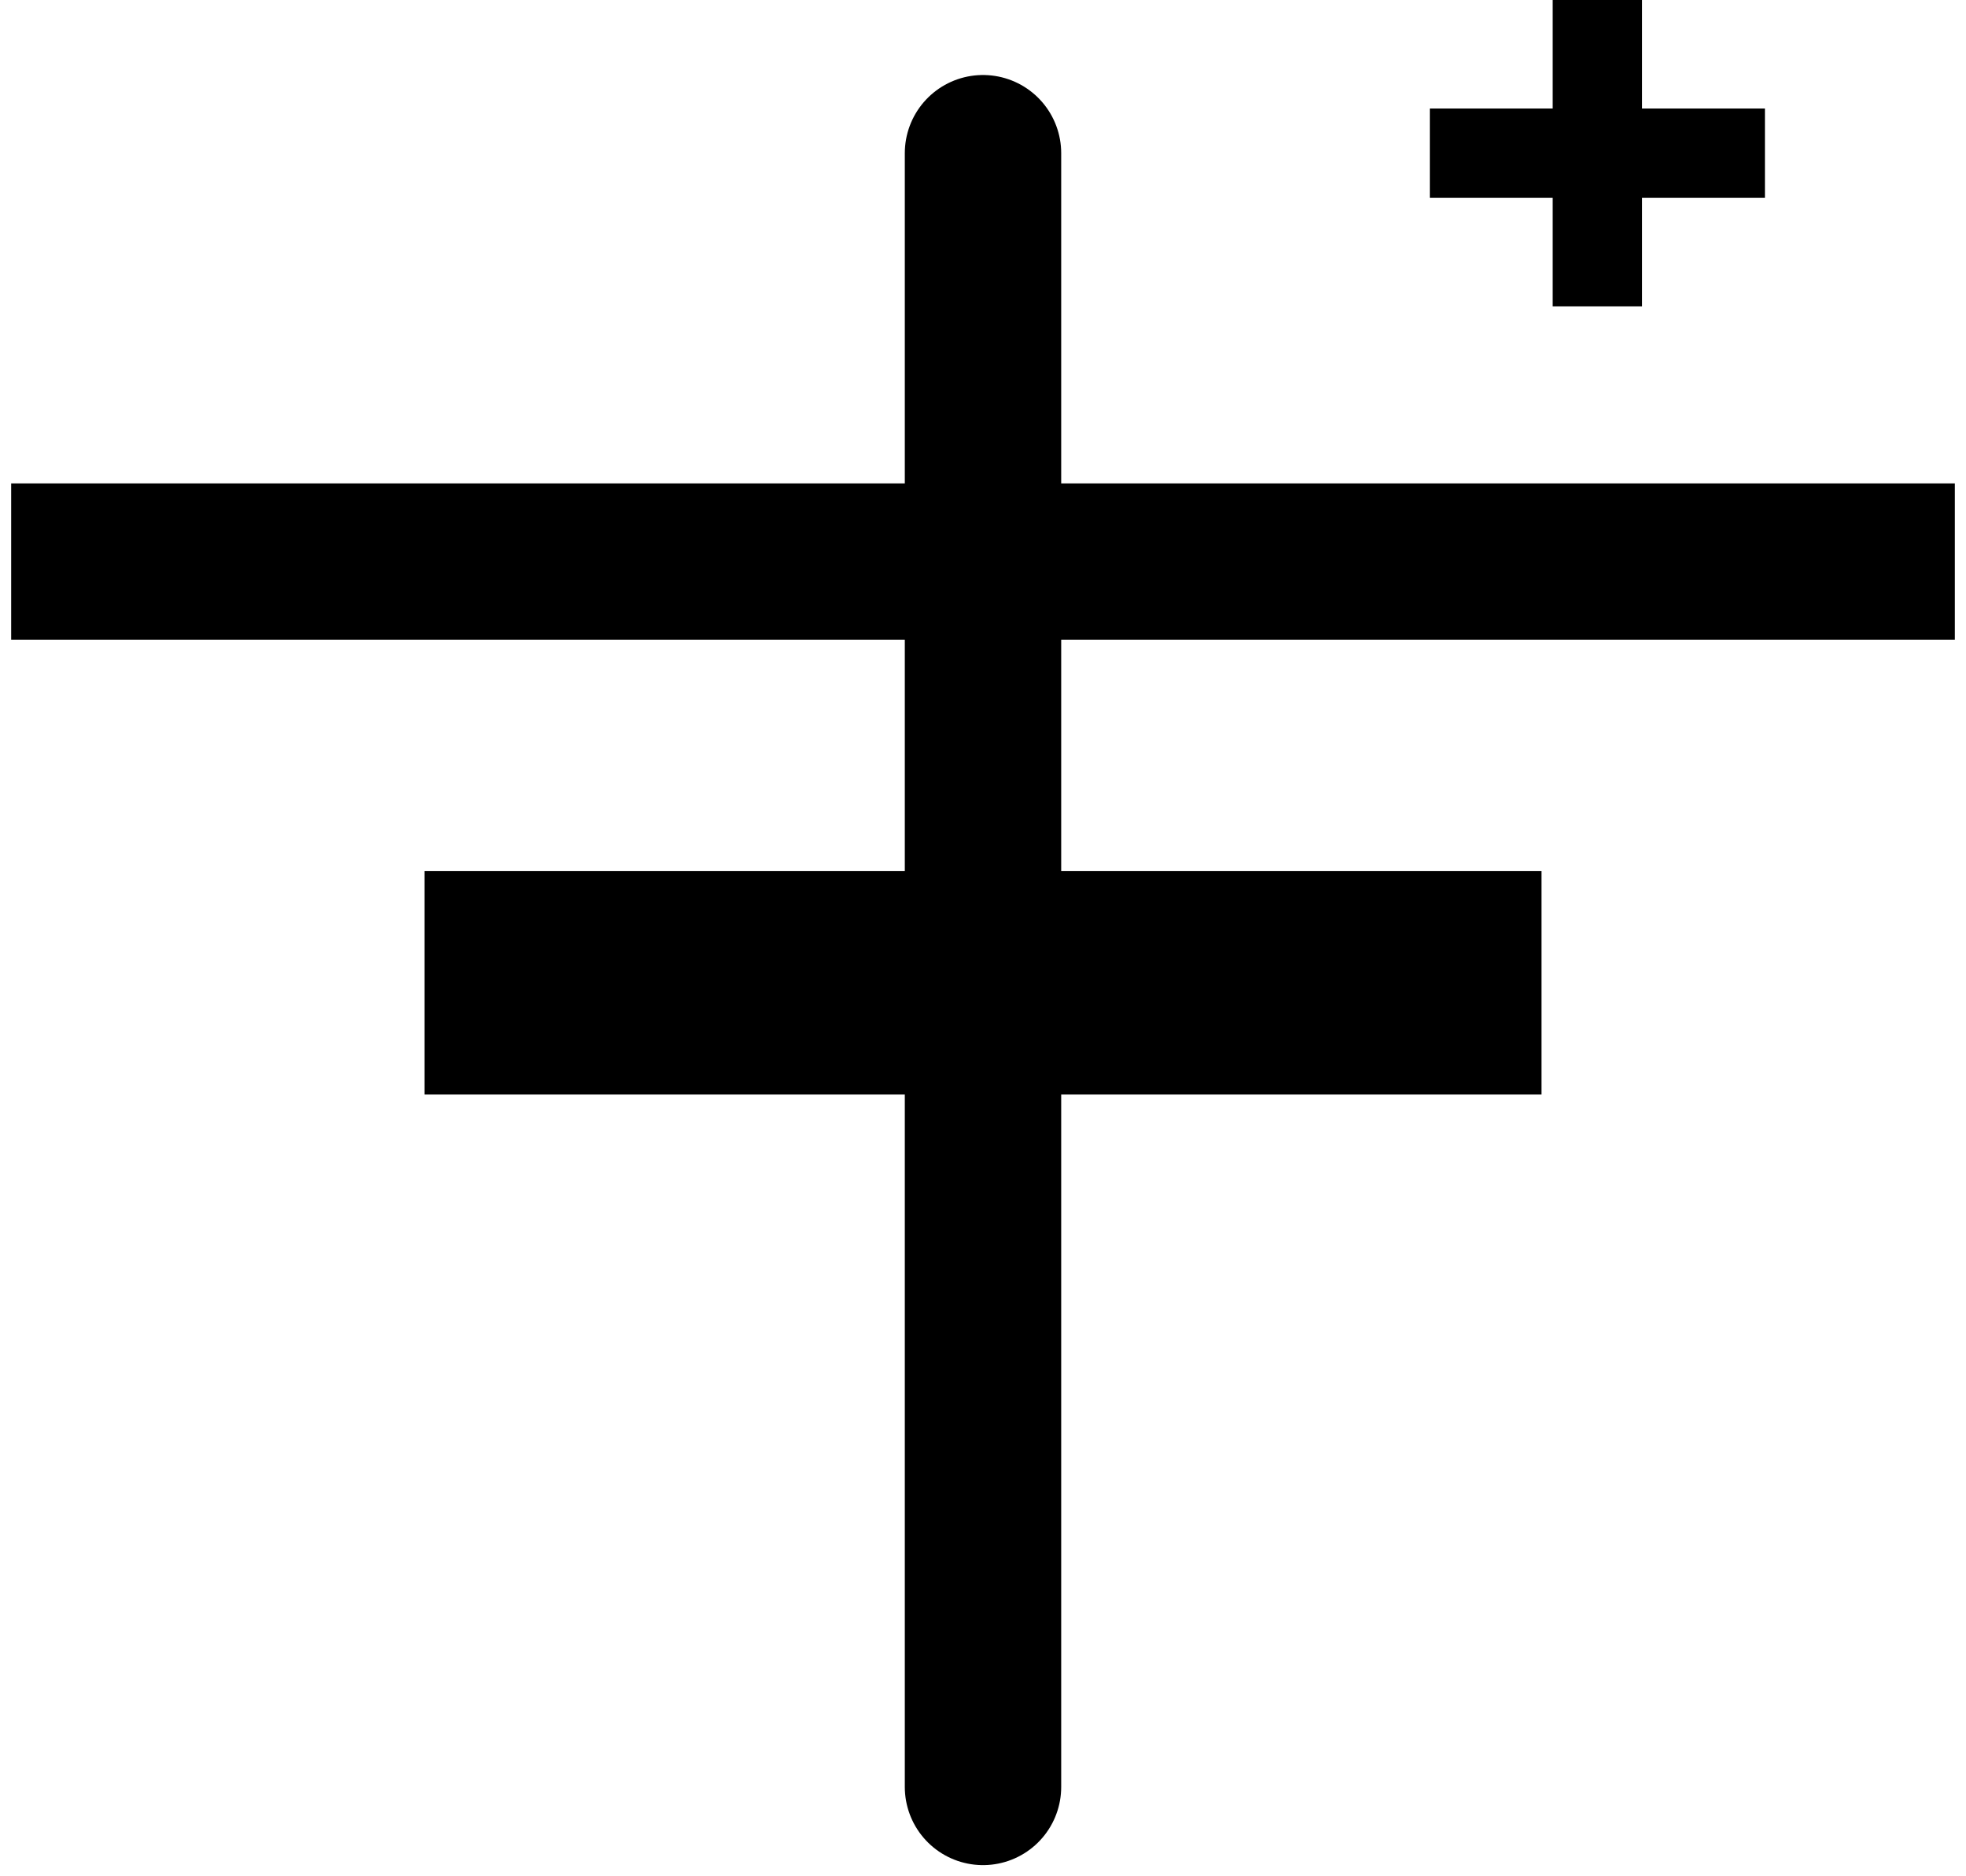 <svg width="44" height="42" viewBox="0 0 44 42" fill="none" xmlns="http://www.w3.org/2000/svg">
<path d="M42 12.571H2" stroke="black" stroke-width="3.5" stroke-linecap="square"/>
<path d="M32 22H12" stroke="black" stroke-width="5" stroke-linecap="square"/>
<path d="M22 3.429V12.571" stroke="black" stroke-width="3.5" stroke-linecap="round"/>
<path d="M22 13V40" stroke="black" stroke-width="3.5" stroke-linecap="round"/>
<path d="M39.5 3.429H32" stroke="black" stroke-width="2"/>
<path d="M35.75 6.857V0" stroke="black" stroke-width="2"/>
</svg>
